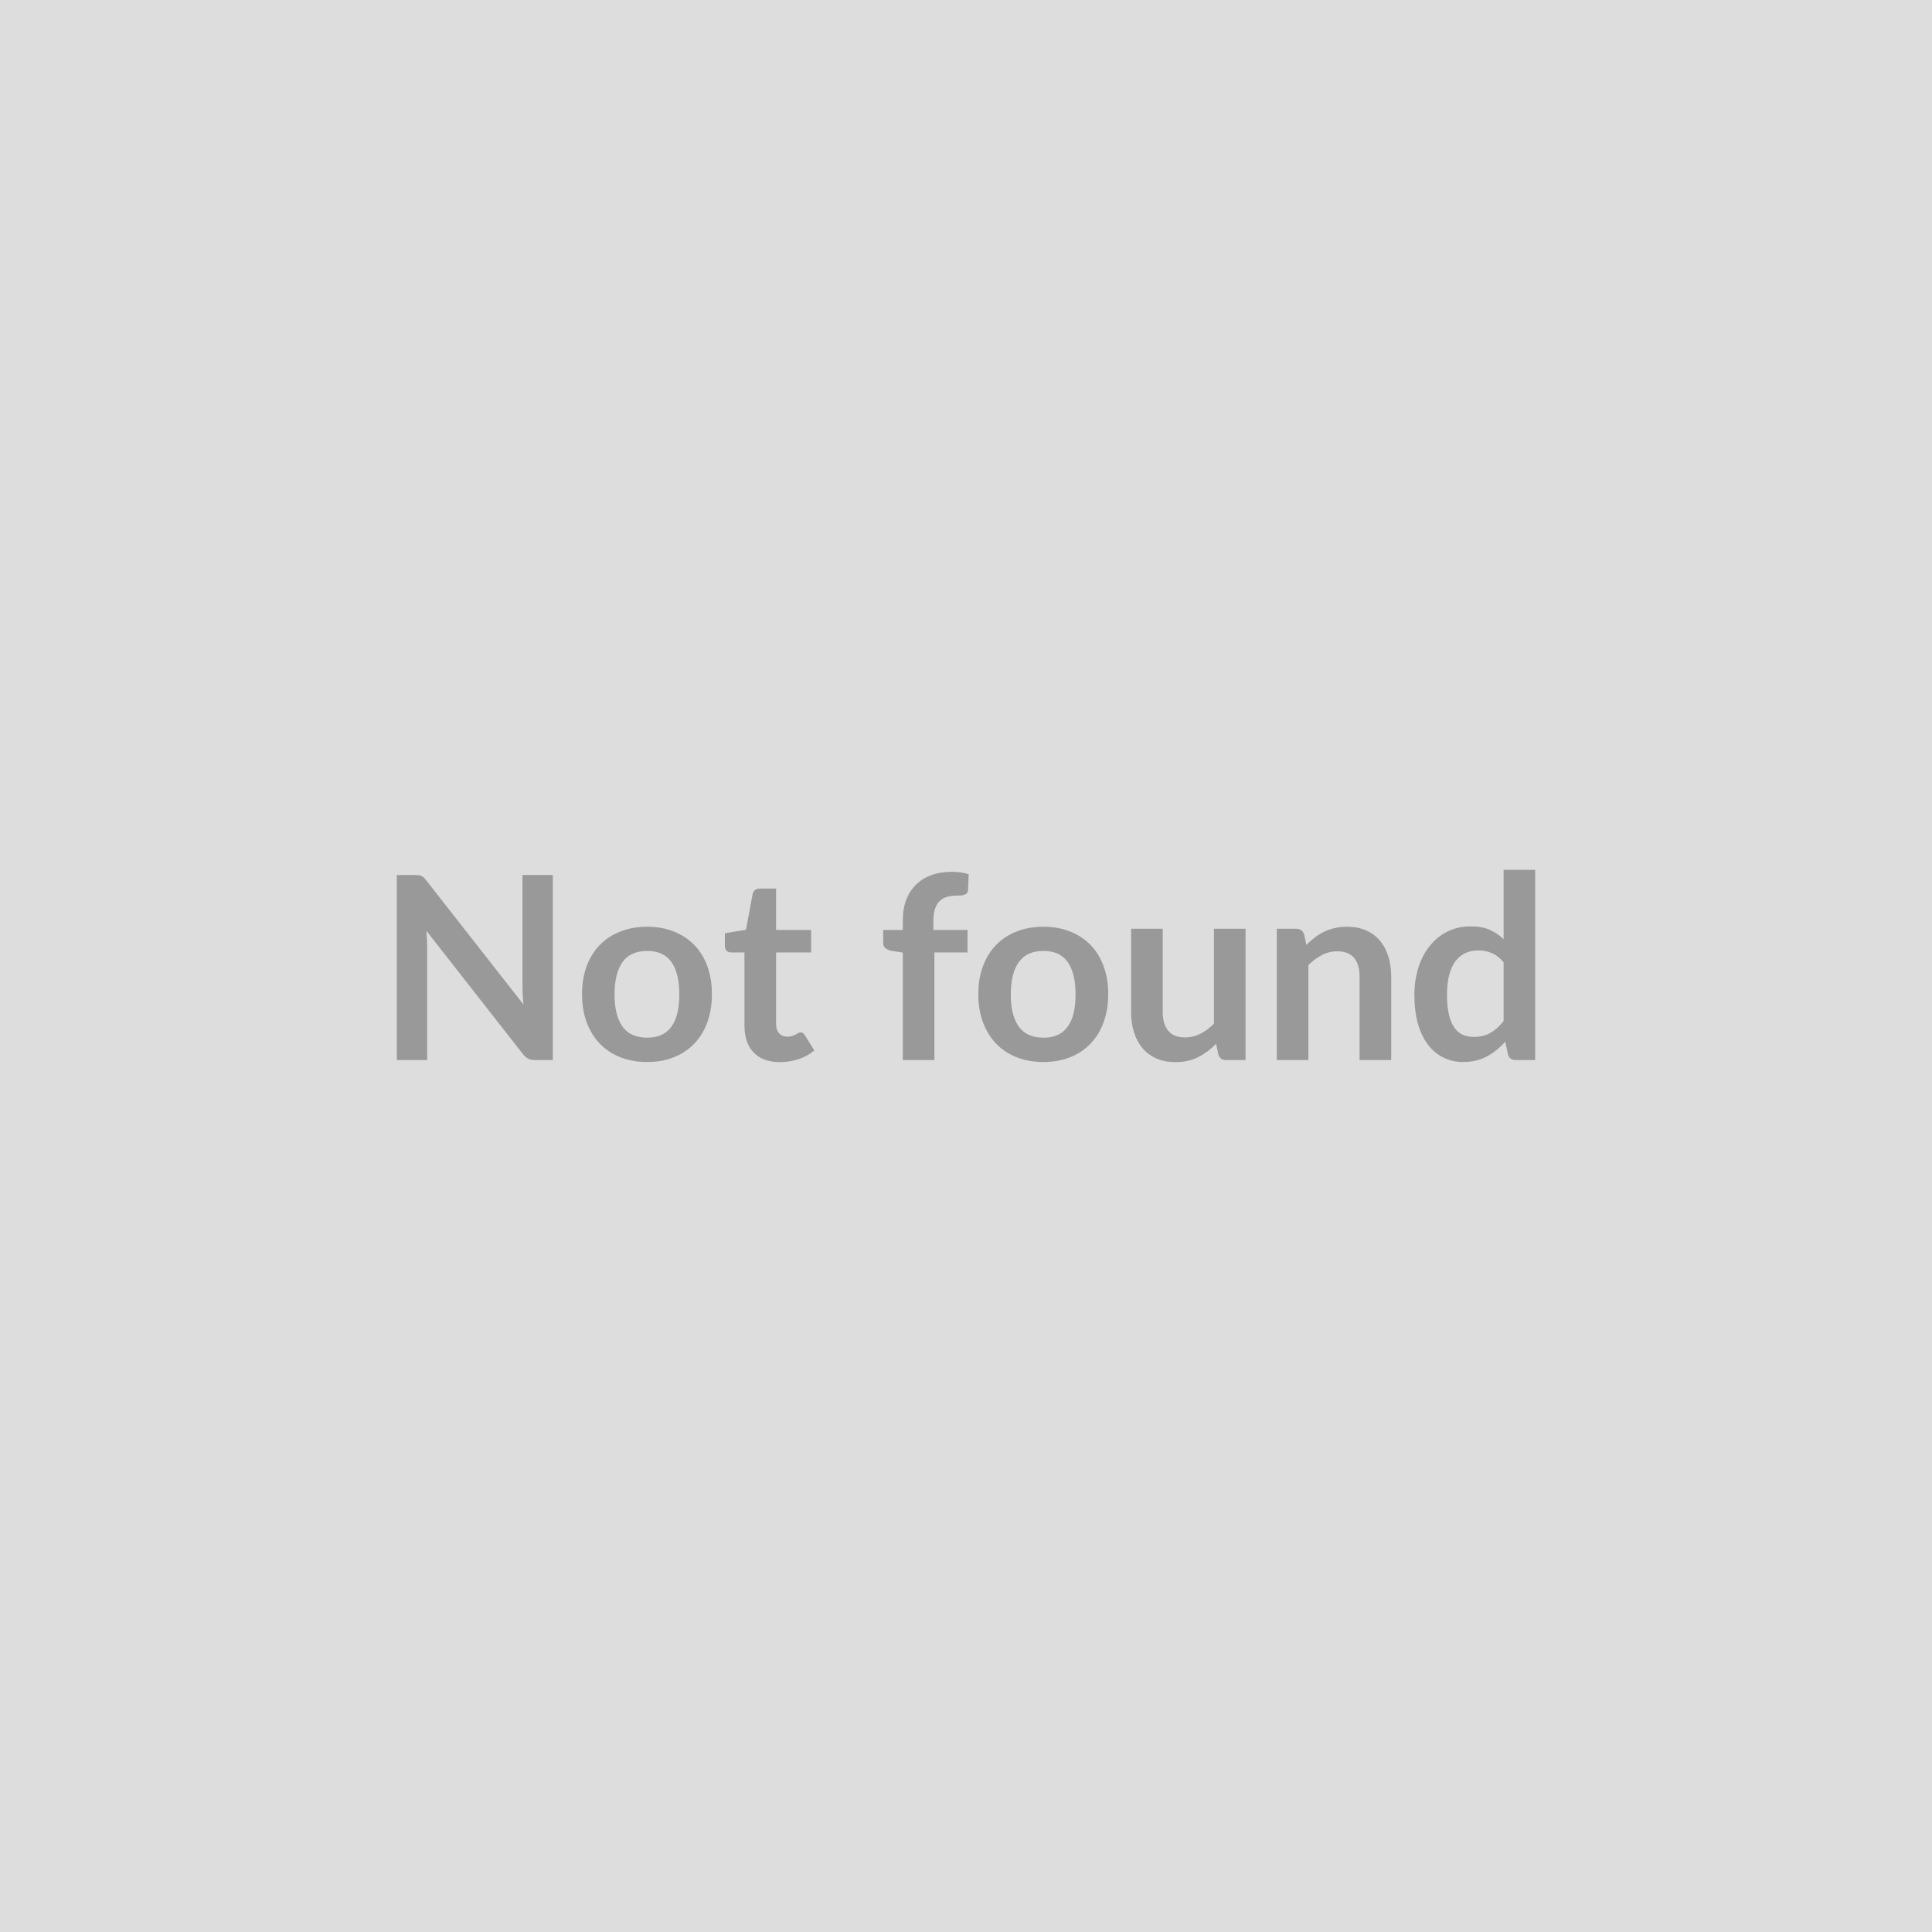 <svg xmlns="http://www.w3.org/2000/svg" width="400" height="400" viewBox="0 0 400 400"><rect width="100%" height="100%" fill="#DDDDDD"/><path fill="#999999" d="M108.175 181.16h6.28v38.32h-3.65q-.85 0-1.42-.28t-1.1-.94l-20.01-25.55q.16 1.75.16 3.24v23.53h-6.28v-38.32h3.74q.45 0 .78.04t.58.16.49.34q.24.23.53.6l20.09 25.65q-.08-.93-.13-1.83-.06-.9-.06-1.67zm25.82 10.71q3.02 0 5.49.98 2.48.98 4.24 2.78 1.77 1.8 2.72 4.4t.95 5.8q0 3.24-.95 5.83-.95 2.6-2.72 4.43-1.76 1.83-4.24 2.81-2.47.98-5.49.98-3.05 0-5.54-.98t-4.26-2.81q-1.76-1.83-2.73-4.43-.96-2.59-.96-5.83 0-3.2.96-5.8.97-2.6 2.73-4.4 1.77-1.8 4.26-2.78t5.54-.98m0 22.97q3.39 0 5.02-2.28t1.63-6.67q0-4.4-1.63-6.71-1.63-2.3-5.02-2.3-3.45 0-5.11 2.31-1.65 2.32-1.65 6.7 0 4.37 1.65 6.66 1.66 2.29 5.11 2.29m27.48 5.06q-3.56 0-5.45-2t-1.89-5.52v-15.19h-2.79q-.53 0-.9-.34-.37-.35-.37-1.03v-2.6l4.37-.72 1.38-7.42q.13-.53.5-.82.38-.29.96-.29h3.39v8.56h7.26v4.66h-7.26v14.74q0 1.27.62 1.99.63.71 1.71.71.61 0 1.02-.15.41-.14.72-.3.3-.16.54-.3.24-.15.48-.15.29 0 .48.15.18.14.39.43l1.96 3.18q-1.43 1.2-3.28 1.8-1.86.61-3.84.61m31.98-.42h-6.54v-22.26l-2.36-.37q-.77-.16-1.23-.54-.47-.39-.47-1.1v-2.68h4.06v-2.01q0-2.34.7-4.19.7-1.86 2.01-3.15 1.31-1.3 3.2-1.99 1.88-.69 4.24-.69 1.88 0 3.49.5l-.13 3.29q-.03.37-.21.59-.19.23-.49.35-.31.12-.7.16-.4.04-.85.04-1.17 0-2.08.25-.92.25-1.55.87-.64.63-.97 1.65t-.33 2.53v1.8h7.07v4.66h-6.86zm22.58-27.61q3.02 0 5.5.98t4.24 2.78 2.71 4.4q.96 2.6.96 5.8 0 3.24-.96 5.83-.95 2.6-2.71 4.43t-4.24 2.81-5.5.98q-3.05 0-5.54-.98t-4.25-2.81-2.73-4.43q-.97-2.59-.97-5.83 0-3.2.97-5.8t2.73-4.4 4.25-2.78 5.54-.98m0 22.97q3.39 0 5.02-2.28t1.63-6.67q0-4.4-1.63-6.71-1.63-2.3-5.02-2.3-3.45 0-5.1 2.31-1.66 2.32-1.66 6.7 0 4.37 1.66 6.66 1.65 2.29 5.1 2.29m35.3-22.55h6.54v27.19h-4q-1.3 0-1.64-1.19l-.45-2.18q-1.67 1.7-3.69 2.75-2.01 1.04-4.74 1.04-2.23 0-3.93-.75-1.71-.76-2.88-2.13-1.17-1.38-1.76-3.28-.6-1.89-.6-4.17v-17.28h6.55v17.28q0 2.49 1.15 3.85 1.15 1.37 3.46 1.37 1.69 0 3.18-.76 1.48-.75 2.81-2.08zm18.68 1.19.45 2.15q.82-.82 1.74-1.52.91-.71 1.93-1.2t2.19-.76q1.16-.28 2.54-.28 2.23 0 3.95.75 1.72.76 2.87 2.12 1.16 1.37 1.75 3.26.6 1.9.6 4.18v17.3h-6.55v-17.3q0-2.5-1.14-3.86-1.13-1.36-3.47-1.36-1.69 0-3.18.76-1.48.77-2.81 2.1v19.66h-6.54v-27.19h4q1.27 0 1.67 1.19m41.29 17.94v-12.19q-1.12-1.35-2.43-1.9-1.31-.56-2.82-.56-1.48 0-2.68.56-1.19.55-2.04 1.68t-1.3 2.86q-.45 1.74-.45 4.1 0 2.38.39 4.04.38 1.65 1.1 2.7.71 1.05 1.75 1.51 1.03.46 2.3.46 2.04 0 3.47-.84 1.43-.85 2.71-2.42m0-31.32h6.54v39.38h-4q-1.3 0-1.64-1.19l-.56-2.63q-1.64 1.89-3.78 3.05-2.13 1.17-4.96 1.17-2.23 0-4.08-.93-1.86-.93-3.2-2.69t-2.07-4.36q-.72-2.6-.72-5.93 0-3.03.82-5.62.82-2.6 2.36-4.51 1.53-1.91 3.68-2.98t4.82-1.07q2.28 0 3.9.71 1.61.72 2.89 1.94z"/></svg>